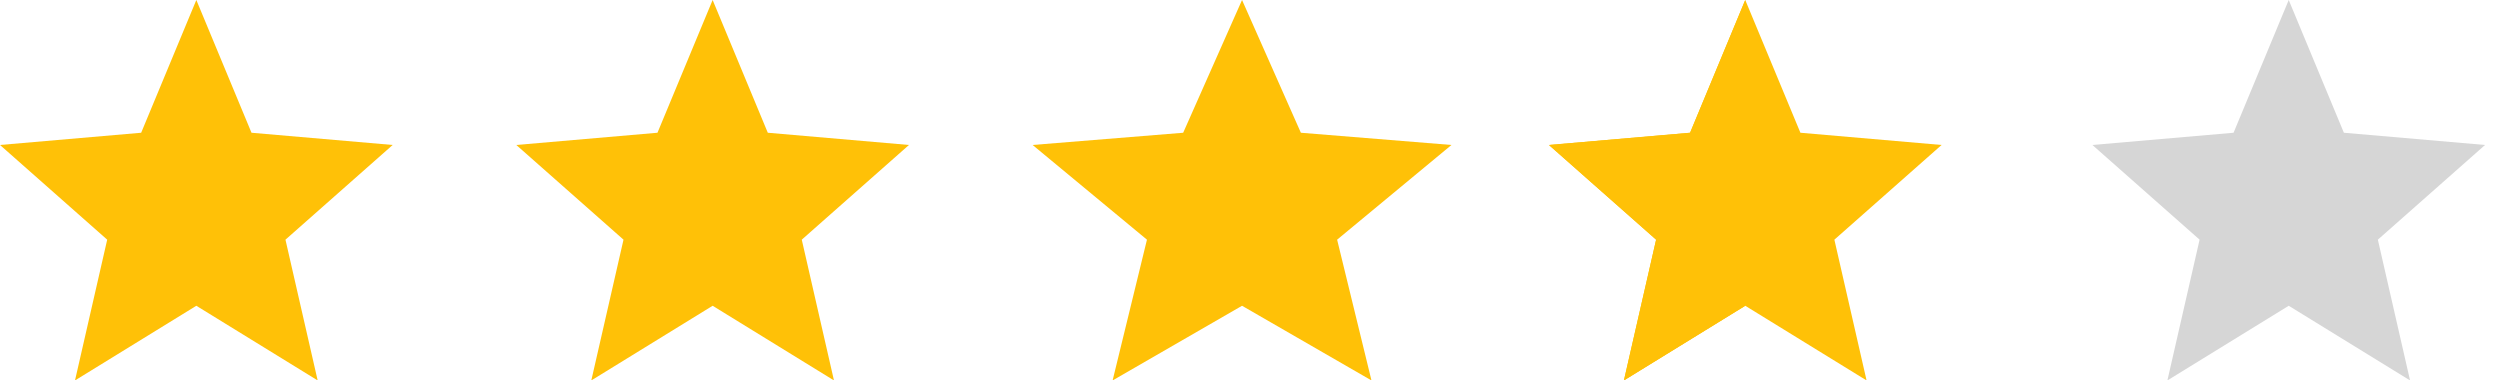 <svg width="92" height="14" viewBox="0 0 92 14" fill="none" xmlns="http://www.w3.org/2000/svg">
<path d="M45.707 11.252L50.47 14L49.206 8.82L53.414 5.335L47.872 4.885L45.707 0L43.541 4.885L38 5.335L42.208 8.82L40.944 14L45.707 11.252Z" fill="#FFC107"/>
<path d="M64.225 11.252L68.69 14L67.505 8.82L71.45 5.335L66.255 4.885L64.225 0L62.195 4.885L57 5.335L60.945 8.82L59.76 14L64.225 11.252Z" fill="#FFC107"/>
<path d="M64.225 11.252L64.269 10V9V8V5L64.225 0L62.195 4.885L57 5.335L60.945 8.82L59.76 14L64.225 11.252Z" fill="#FFC107"/>
<path d="M84.225 11.252L88.69 14L87.505 8.82L91.45 5.335L86.255 4.885L84.225 0L82.195 4.885L77 5.335L80.945 8.82L79.76 14L84.225 11.252Z" fill="#D6D6D6"/>
<path d="M26.225 11.252L30.69 14L29.505 8.82L33.45 5.335L28.255 4.885L26.225 0L24.195 4.885L19 5.335L22.945 8.82L21.76 14L26.225 11.252Z" fill="#FFC107"/>
<path d="M7.225 11.252L11.69 14L10.505 8.82L14.45 5.335L9.255 4.885L7.225 0L5.195 4.885L0 5.335L3.945 8.82L2.76 14L7.225 11.252Z" fill="#FFC107"/>
</svg>
